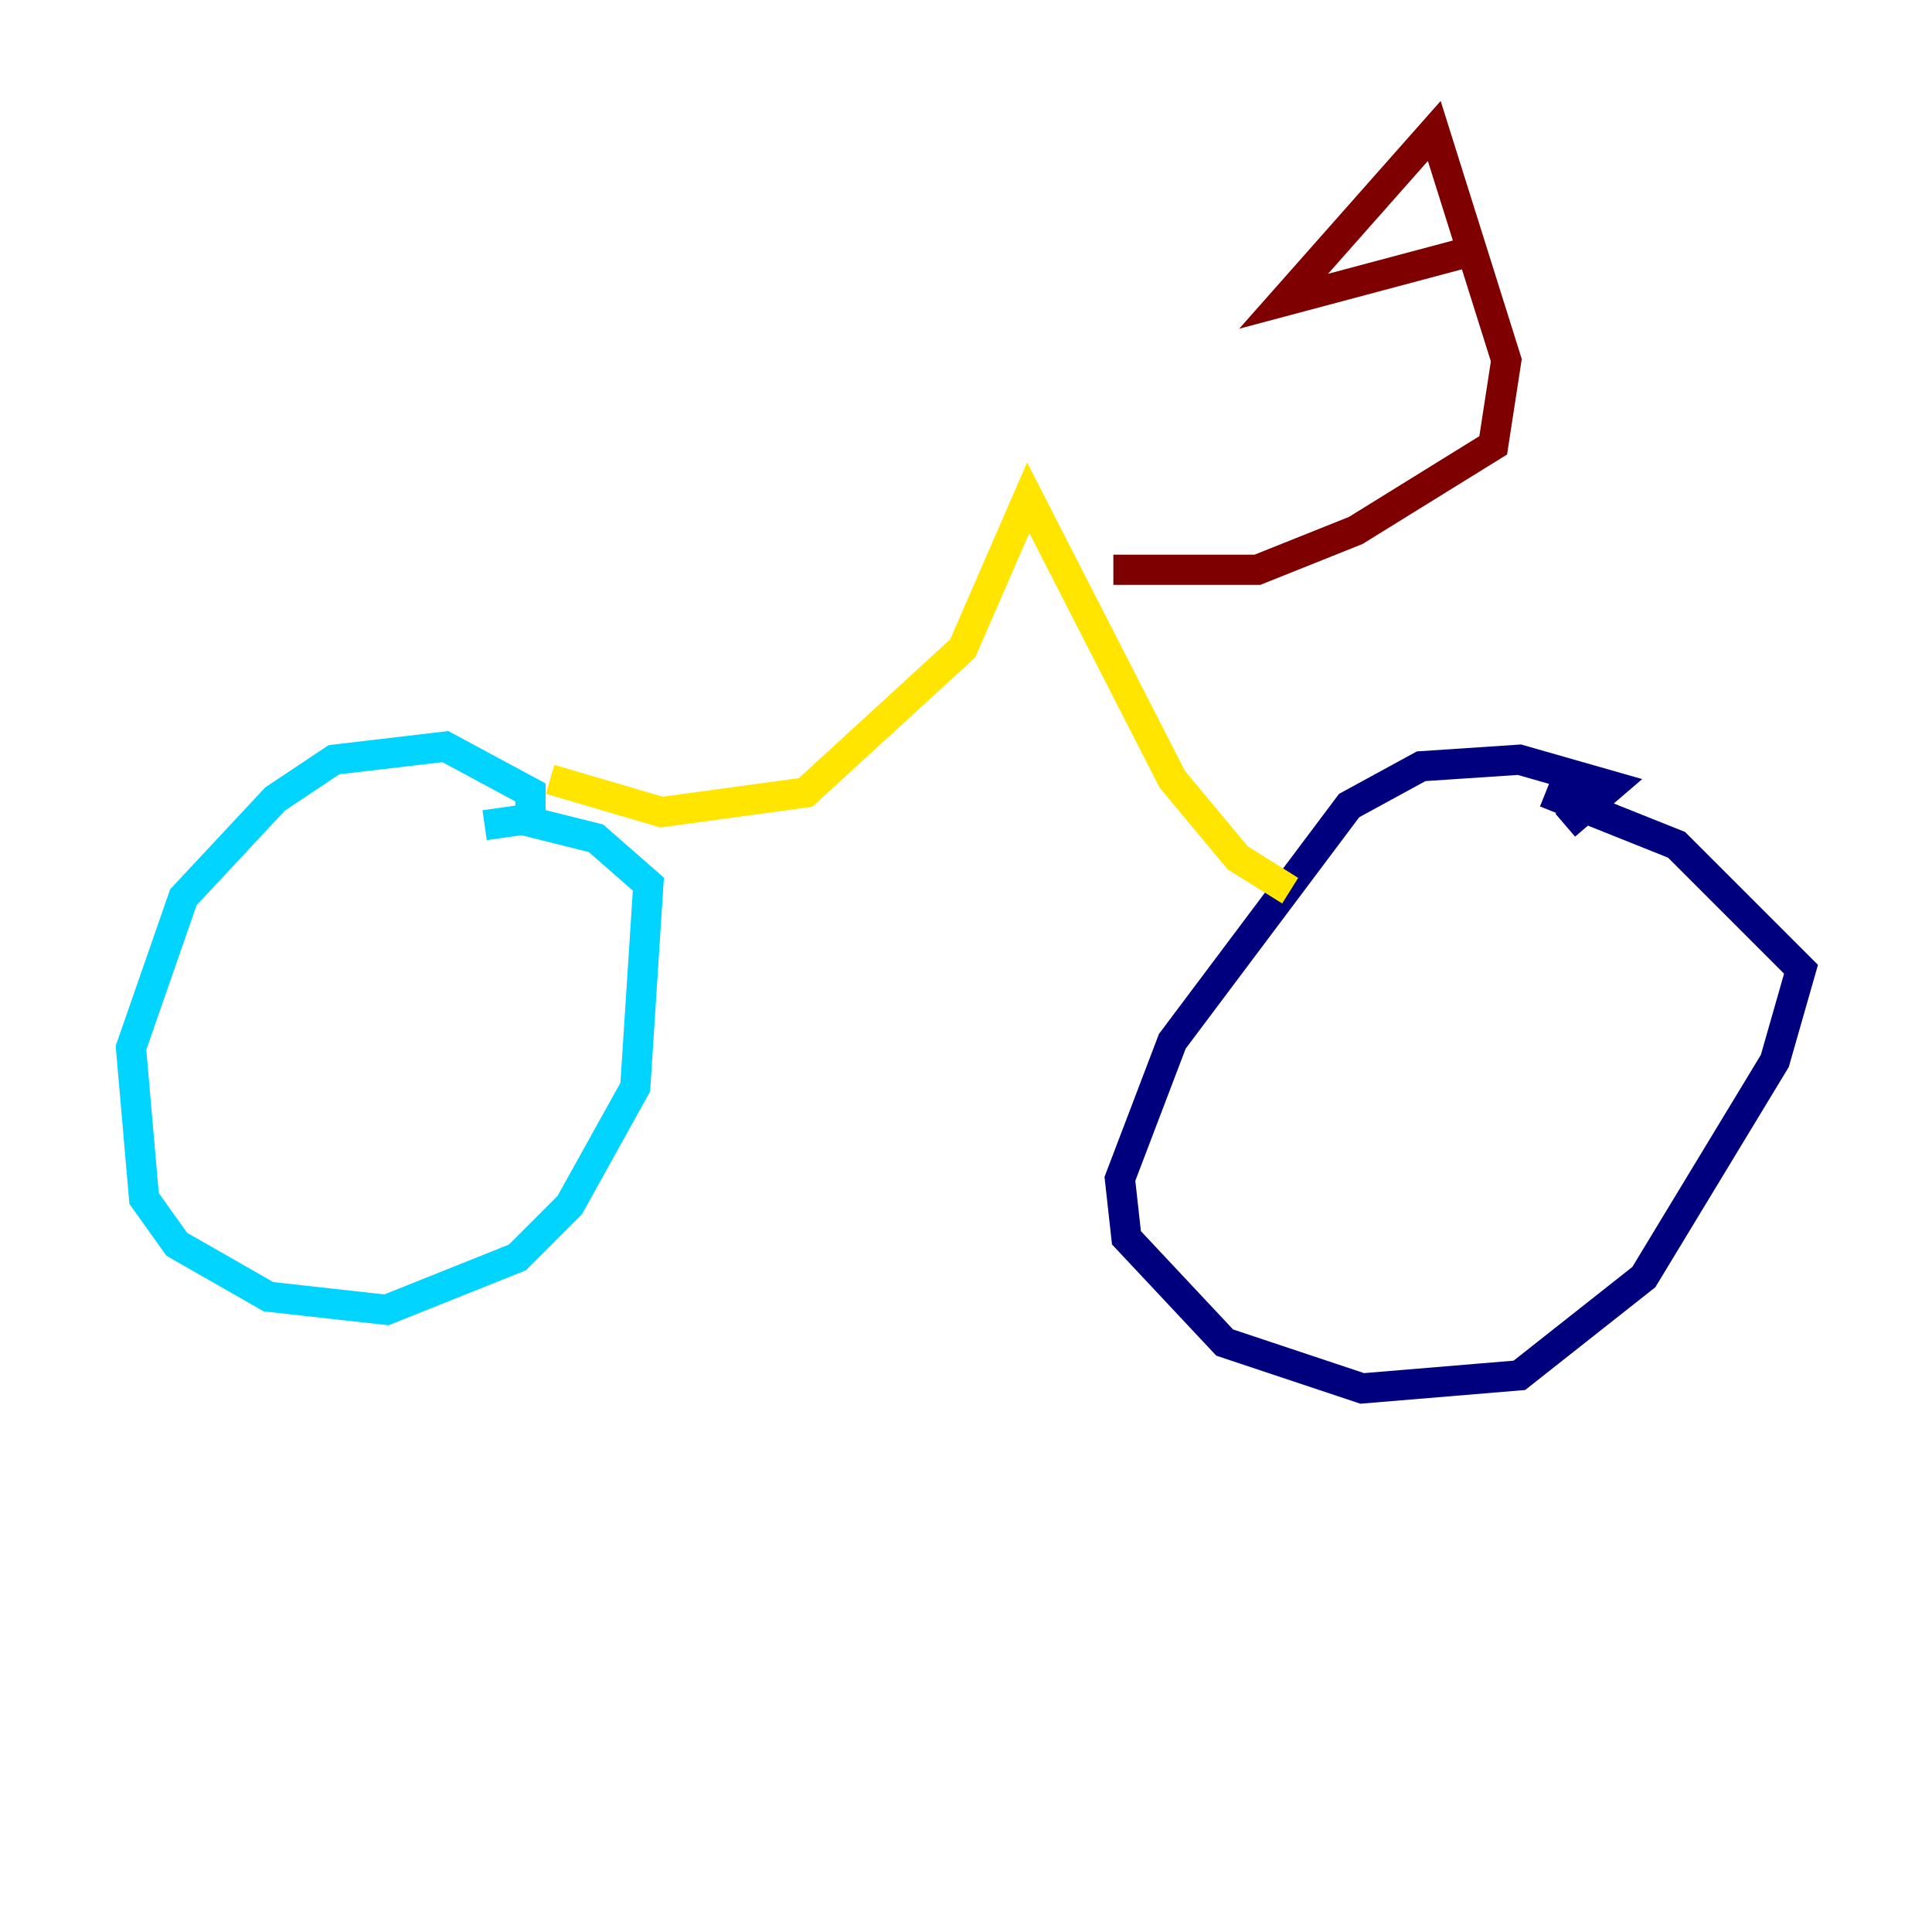 <?xml version="1.0" encoding="utf-8" ?>
<svg baseProfile="tiny" height="128" version="1.2" viewBox="0,0,128,128" width="128" xmlns="http://www.w3.org/2000/svg" xmlns:ev="http://www.w3.org/2001/xml-events" xmlns:xlink="http://www.w3.org/1999/xlink"><defs /><polyline fill="none" points="103.702,54.671 106.739,52.068 100.664,50.332 94.156,50.766 89.383,53.37 77.668,68.99 74.197,78.102 74.63,82.007 81.139,88.949 90.251,91.986 100.664,91.119 108.909,84.61 117.586,70.291 119.322,64.217 111.078,55.973 102.4,52.502" stroke="#00007f" stroke-width="2" /><polyline fill="none" points="32.108,54.671 35.146,54.237 35.146,52.502 29.505,49.464 22.129,50.332 18.224,52.936 12.149,59.444 8.678,69.424 9.546,79.403 11.715,82.441 17.79,85.912 25.6,86.78 34.278,83.308 37.749,79.837 42.088,72.027 42.956,58.576 39.485,55.539 34.278,54.237" stroke="#00d4ff" stroke-width="2" /><polyline fill="none" points="36.447,51.634 43.824,53.803 53.37,52.502 63.783,42.956 68.122,32.976 77.668,51.634 82.007,56.841 85.478,59.01" stroke="#ffe500" stroke-width="2" /><polyline fill="none" points="73.763,37.749 83.308,37.749 89.817,35.146 98.929,29.505 99.797,23.864 95.024,8.678 85.044,19.959 98.061,16.488" stroke="#7f0000" stroke-width="2" /></svg>